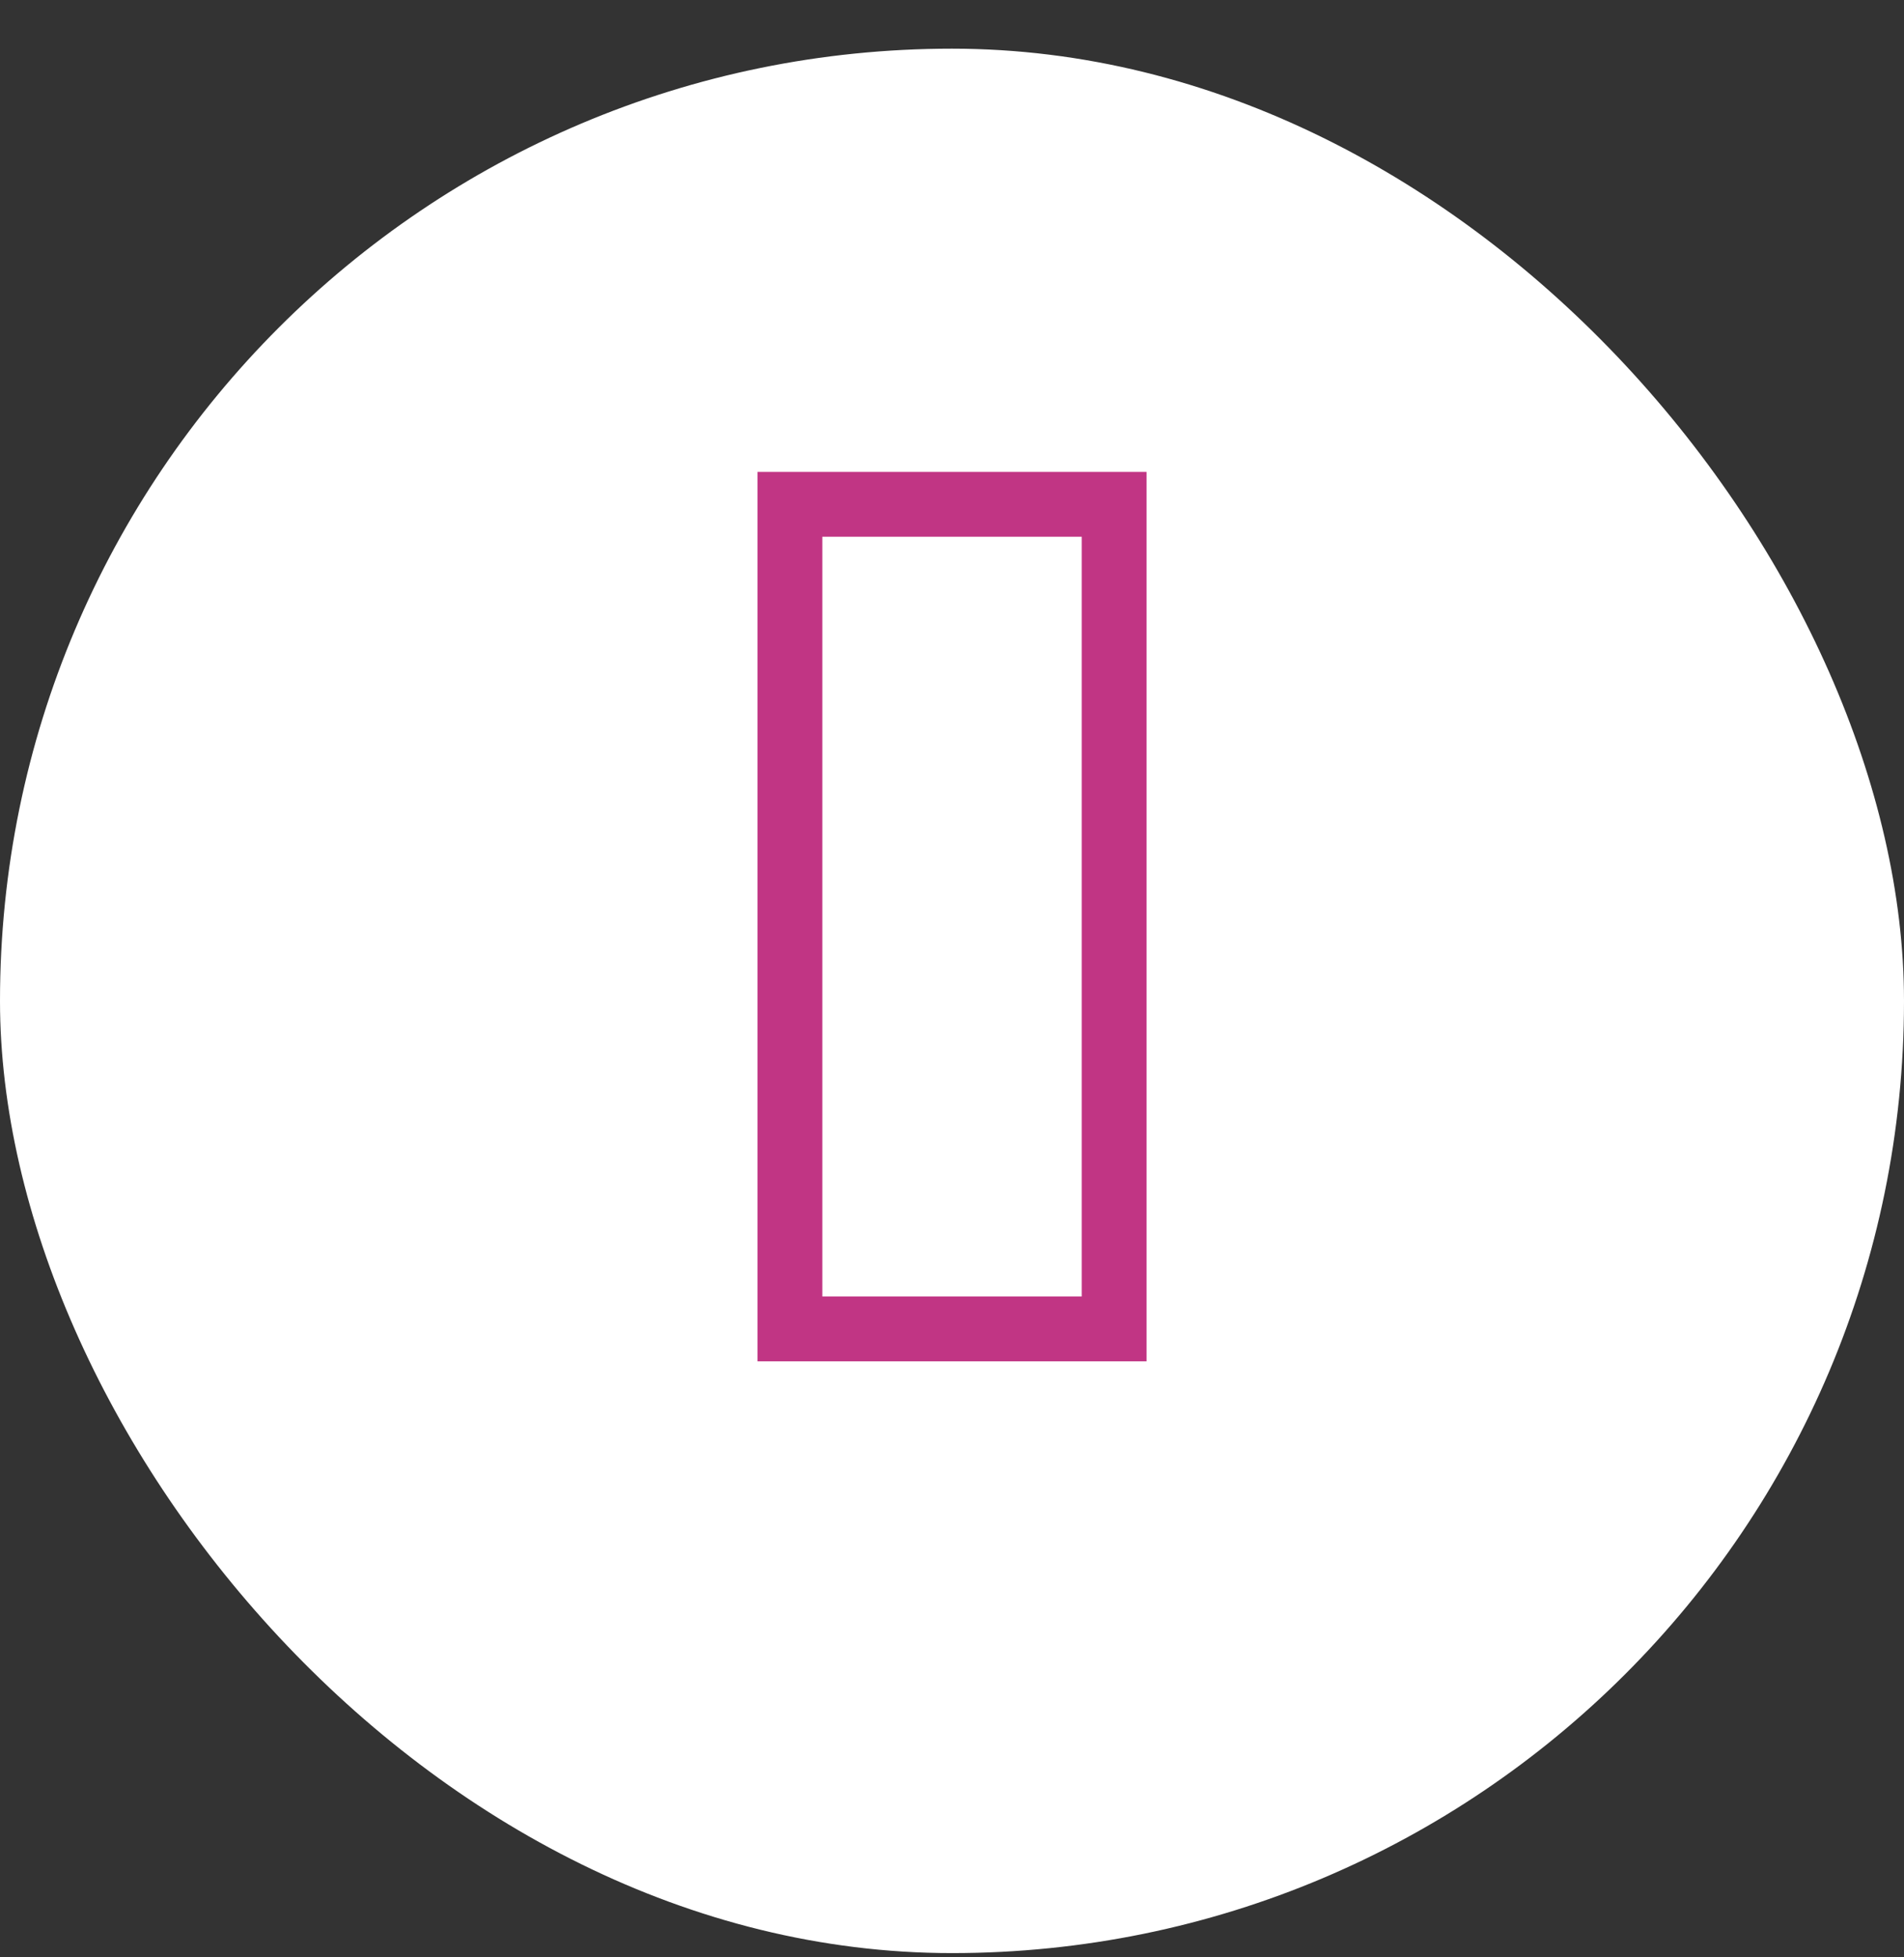 <svg width="36" height="37" viewBox="0 0 36 37" fill="none" xmlns="http://www.w3.org/2000/svg">
<rect x="0" y="0" width="36" height="37" fill="#333333" stroke="none"/>
<rect y="0.92" width="36" height="36" rx="18" fill="white"/>
<g clip-path="url(#clip0_531_920)">
<path d="M15.548 24.508H20.453V10.146H15.548V24.508ZM14.322 25.734V8.92H21.679V25.734H14.322Z" fill="#C13584"/>
</g>
<defs>
<clipPath id="clip0_531_920">
<rect width="17.16" height="20" fill="white" transform="matrix(1 0 0 -1 9.42 28.92)"/>
</clipPath>
</defs>
</svg>
